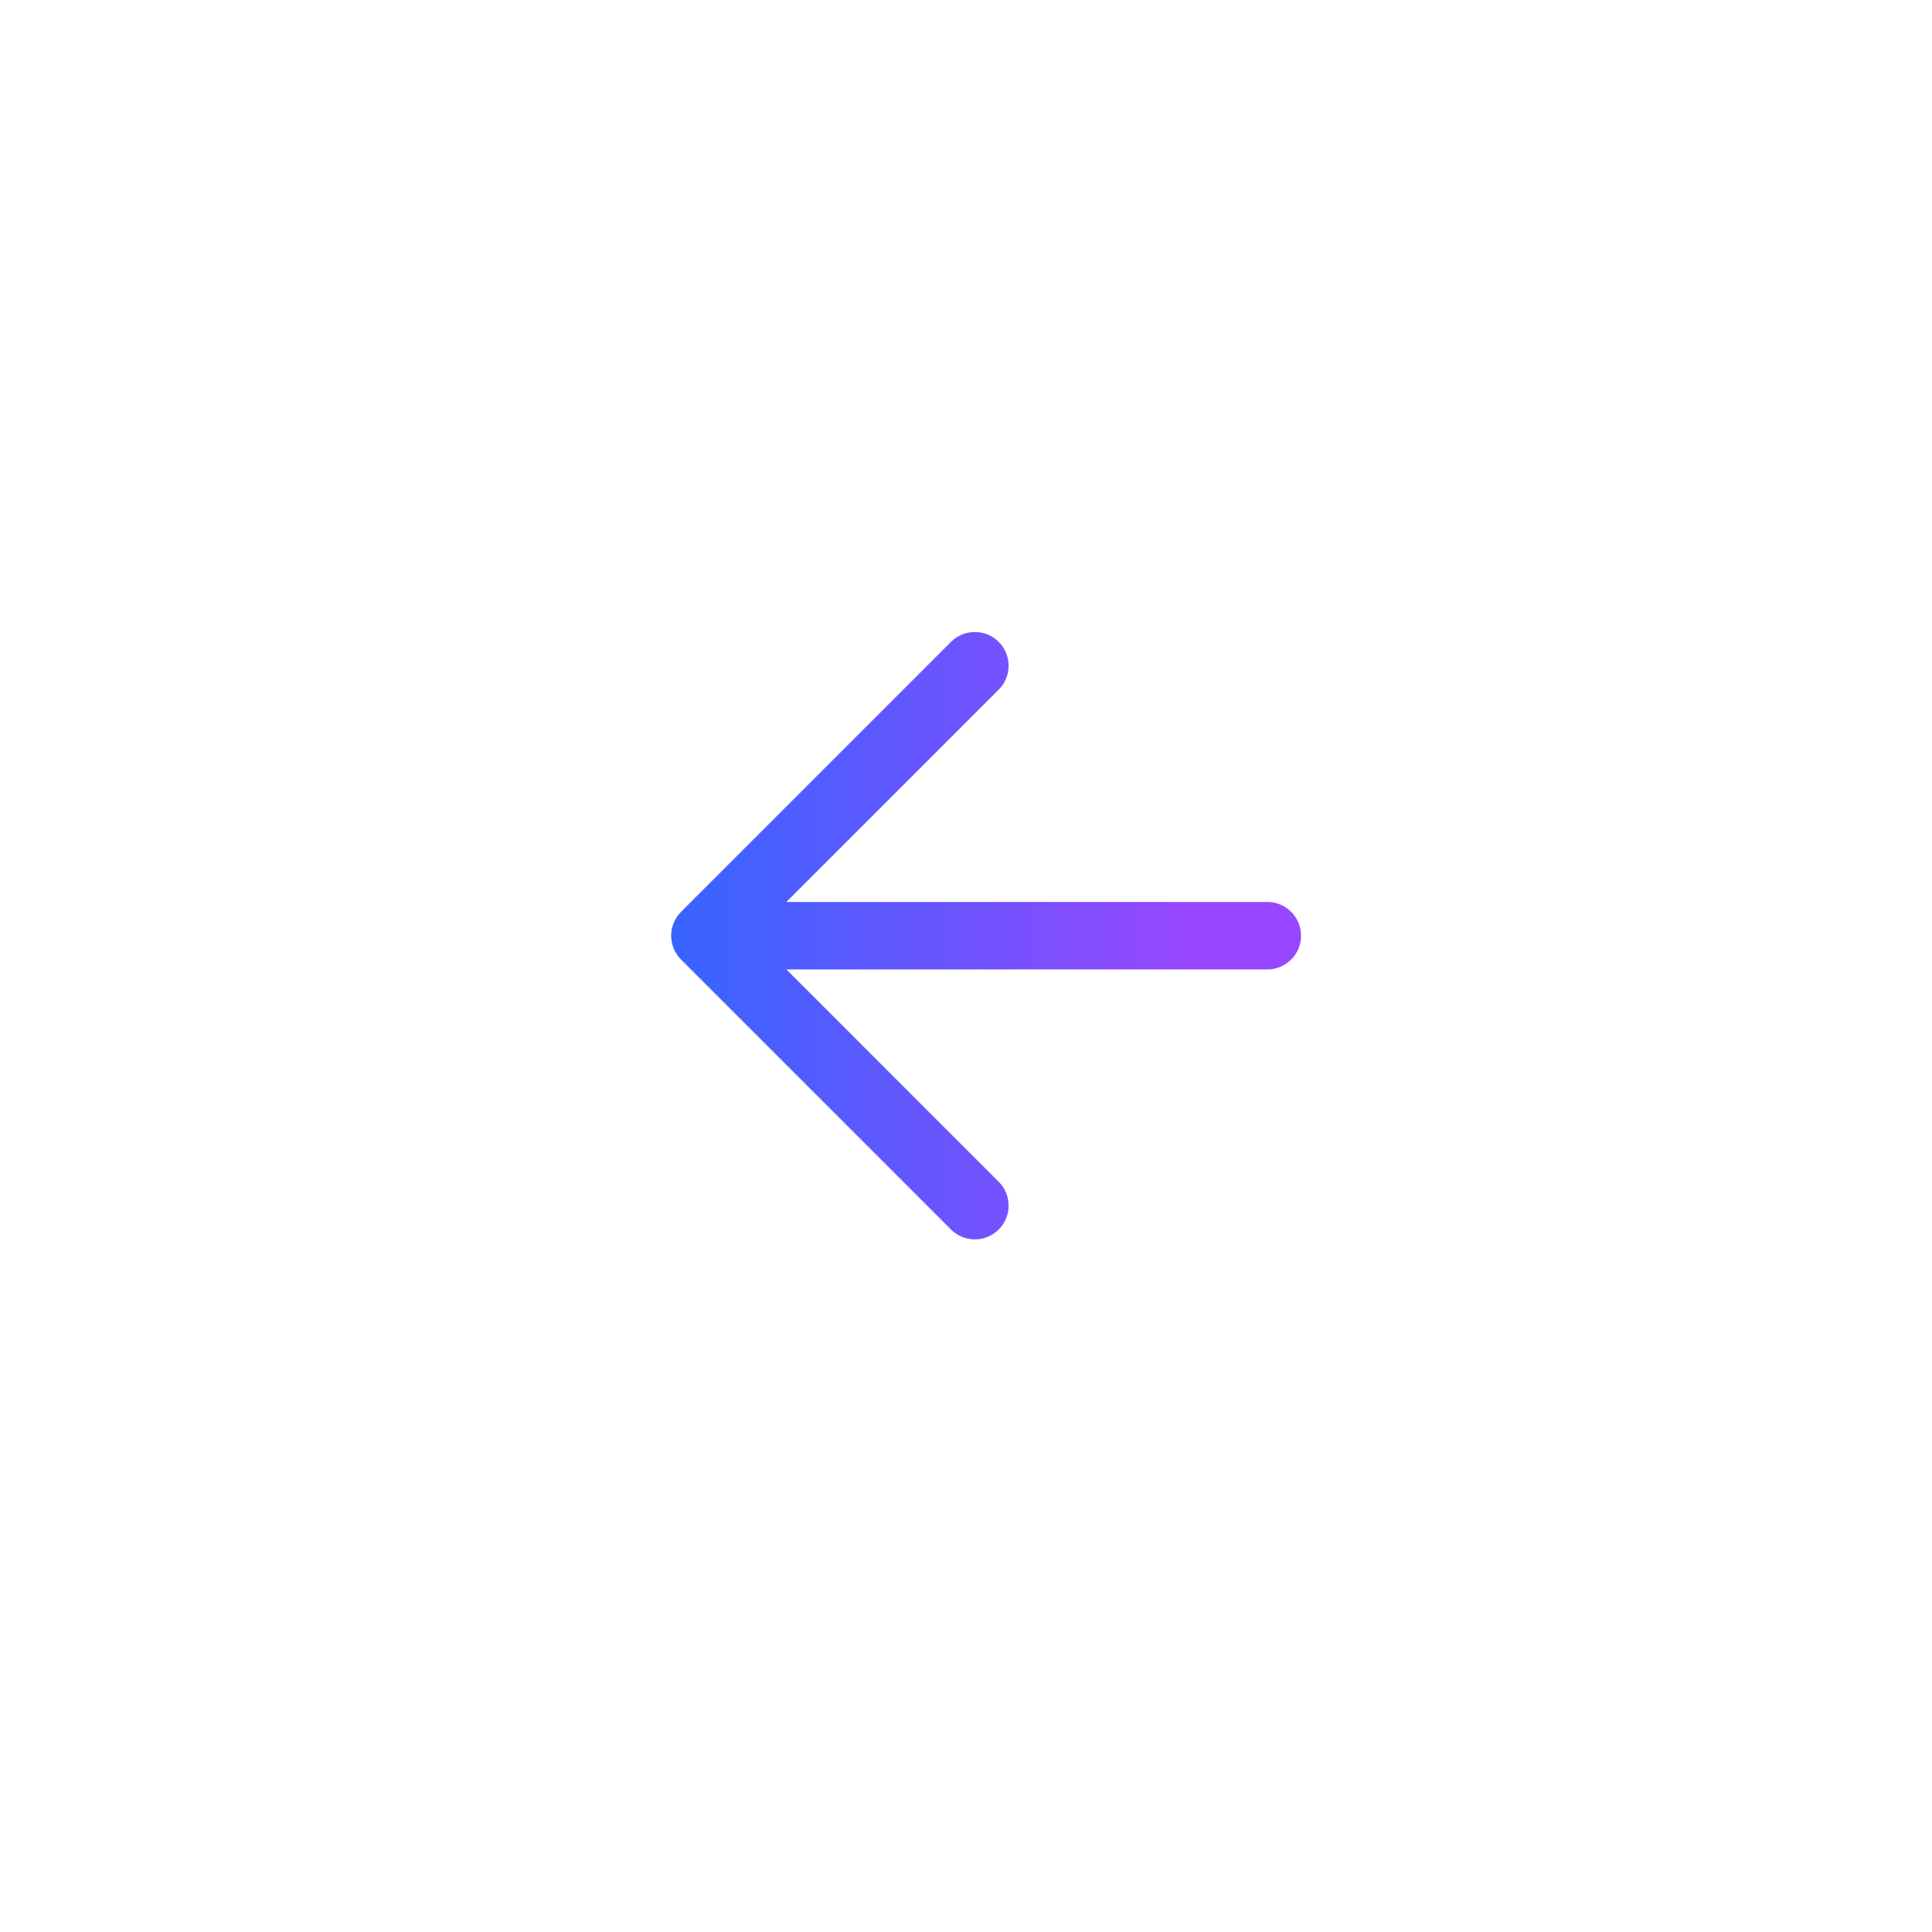 <svg width="148" height="148" viewBox="0 0 148 148" fill="none" xmlns="http://www.w3.org/2000/svg">
<g filter="url(#filter0_dd_232_9)">
<circle cx="76" cy="72" r="50" fill="white"/>
</g>
<path d="M97.08 71.678H54M54 71.678L74.678 51M54 71.678L74.678 92.357" stroke="url(#paint0_linear_232_9)" stroke-width="5.17" stroke-linecap="round" stroke-linejoin="round"/>
<defs>
<filter id="filter0_dd_232_9" x="0" y="0" width="148" height="148" filterUnits="userSpaceOnUse" color-interpolation-filters="sRGB">
<feFlood flood-opacity="0" result="BackgroundImageFix"/>
<feColorMatrix in="SourceAlpha" type="matrix" values="0 0 0 0 0 0 0 0 0 0 0 0 0 0 0 0 0 0 127 0" result="hardAlpha"/>
<feOffset dx="3" dy="7"/>
<feGaussianBlur stdDeviation="5.5"/>
<feComposite in2="hardAlpha" operator="out"/>
<feColorMatrix type="matrix" values="0 0 0 0 0 0 0 0 0 0 0 0 0 0 0 0 0 0 0.25 0"/>
<feBlend mode="normal" in2="BackgroundImageFix" result="effect1_dropShadow_232_9"/>
<feColorMatrix in="SourceAlpha" type="matrix" values="0 0 0 0 0 0 0 0 0 0 0 0 0 0 0 0 0 0 127 0" result="hardAlpha"/>
<feOffset dx="-2" dy="2"/>
<feGaussianBlur stdDeviation="12"/>
<feComposite in2="hardAlpha" operator="out"/>
<feColorMatrix type="matrix" values="0 0 0 0 0 0 0 0 0 0 0 0 0 0 0 0 0 0 0.25 0"/>
<feBlend mode="normal" in2="effect1_dropShadow_232_9" result="effect2_dropShadow_232_9"/>
<feBlend mode="normal" in="SourceGraphic" in2="effect2_dropShadow_232_9" result="shape"/>
</filter>
<linearGradient id="paint0_linear_232_9" x1="51.881" y1="51" x2="91.077" y2="51" gradientUnits="userSpaceOnUse">
<stop stop-color="#3864FF"/>
<stop offset="1" stop-color="#9747FF"/>
</linearGradient>
</defs>
</svg>
